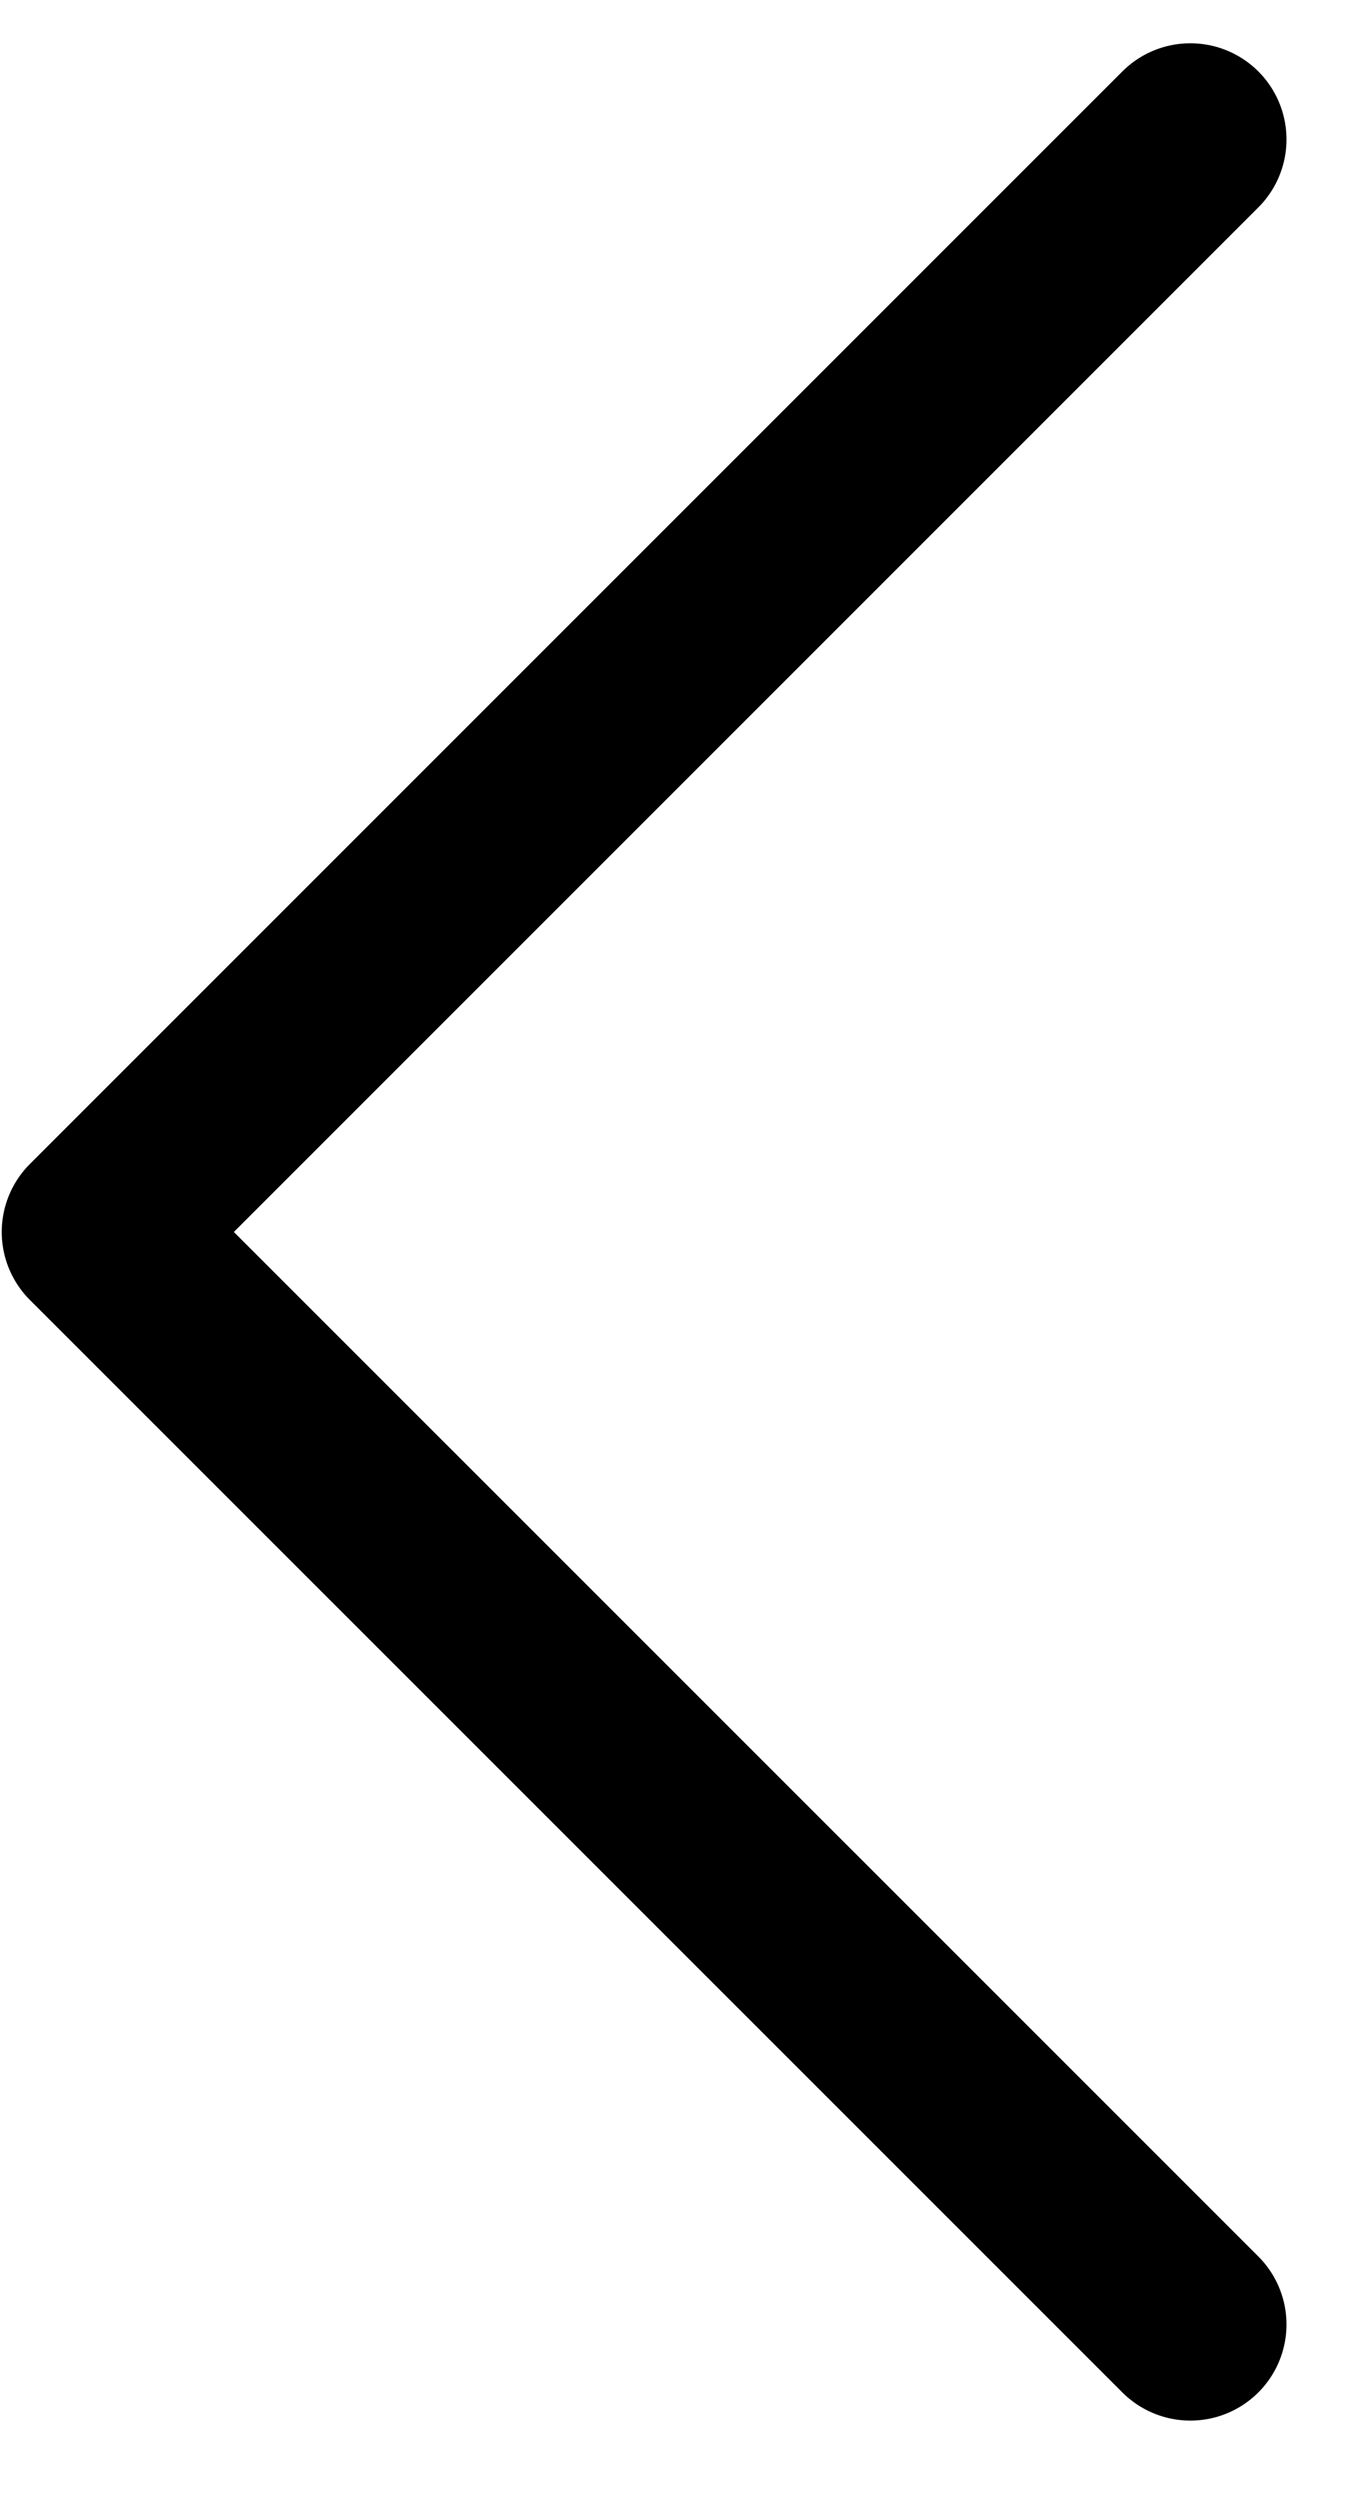 <svg width="14" height="26" fill="none" xmlns="http://www.w3.org/2000/svg">
<path d="M12.381 1.45L1.018 12.813L12.381 24.175" stroke="black" stroke-width="2" stroke-linecap="round" stroke-linejoin="round"/>
</svg>
